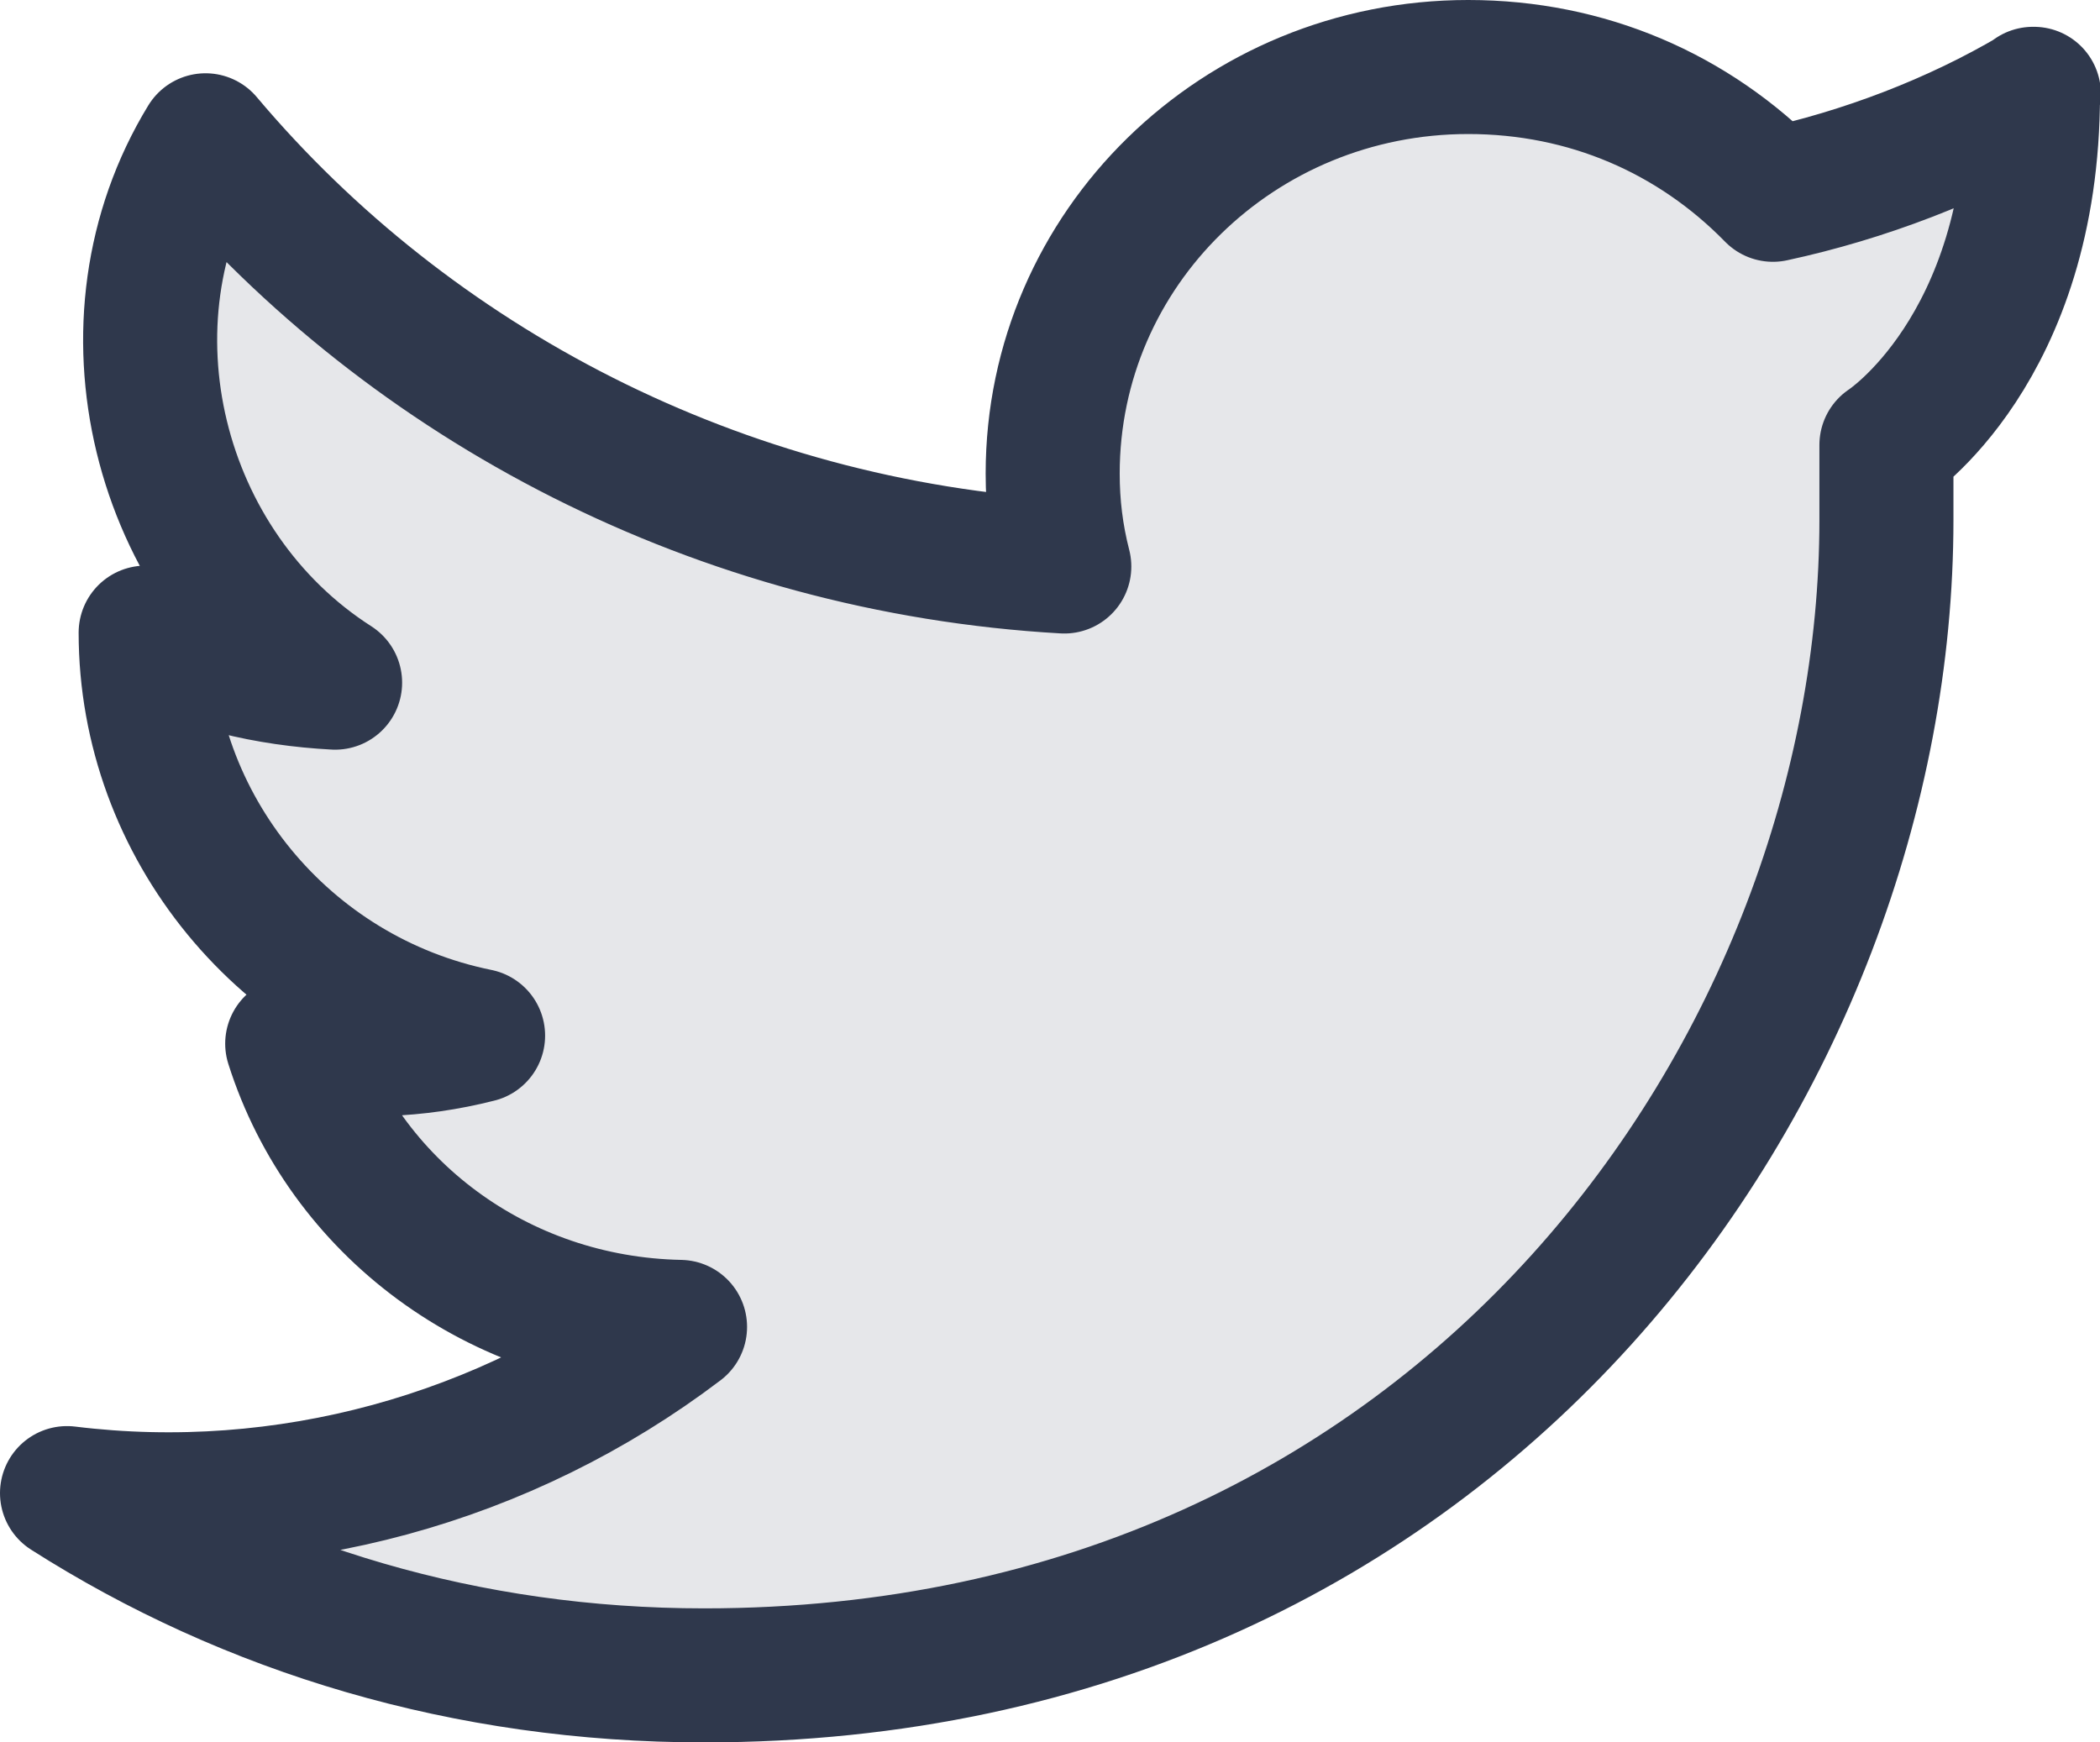 <?xml version="1.0" encoding="UTF-8"?>
<svg id="Capa_2" data-name="Capa 2" xmlns="http://www.w3.org/2000/svg" viewBox="0 0 23.5 19.5">
  <defs>
    <style>
      .cls-1 {
        fill: none;
        stroke: #2f384c;
        stroke-linecap: round;
        stroke-linejoin: round;
        stroke-width: 1.5px;
      }

      .cls-2 {
        fill: #2f384c;
        isolation: isolate;
        opacity: .12;
      }
    </style>
  </defs>
  <g id="Capa_1-2" data-name="Capa 1">
    <g>
      <path class="cls-2" d="m22.75,1.05c0,2.87-1.64,3.93-1.64,3.93v.84c0,6.03-4.69,12.93-13.23,12.93-2.66,0-5.09-.74-7.13-2.04,2.44.3,4.91-.38,6.86-1.86-2.04-.04-3.76-1.34-4.34-3.17.72.1,1.37.09,2.08-.09-2.17-.44-3.72-2.35-3.72-4.51.62.35,1.37.52,2.12.56C1.75,6.36,1.06,3.6,2.3,1.57c2.3,2.73,5.75,4.55,9.61,4.77-.09-.35-.13-.69-.13-1.04,0-2.52,2.08-4.55,4.65-4.55,1.33,0,2.52.52,3.41,1.43,1.02-.22,2.04-.61,2.92-1.13Z"/>
      <path class="cls-1" d="m22.75,1.05c0,2.87-1.64,3.93-1.64,3.93v.84c0,6.03-4.69,12.93-13.23,12.93-2.66,0-5.09-.74-7.13-2.04,2.44.3,4.91-.38,6.86-1.86-2.04-.04-3.76-1.34-4.34-3.17.72.1,1.37.09,2.08-.09-2.17-.44-3.72-2.35-3.72-4.51.62.35,1.37.52,2.12.56C1.75,6.36,1.06,3.6,2.3,1.57c2.3,2.73,5.75,4.55,9.61,4.77-.09-.35-.13-.69-.13-1.04,0-2.52,2.08-4.55,4.65-4.55,1.33,0,2.52.52,3.41,1.43,1.02-.22,2.04-.61,2.92-1.13Z"/>
    </g>
  </g>
</svg>